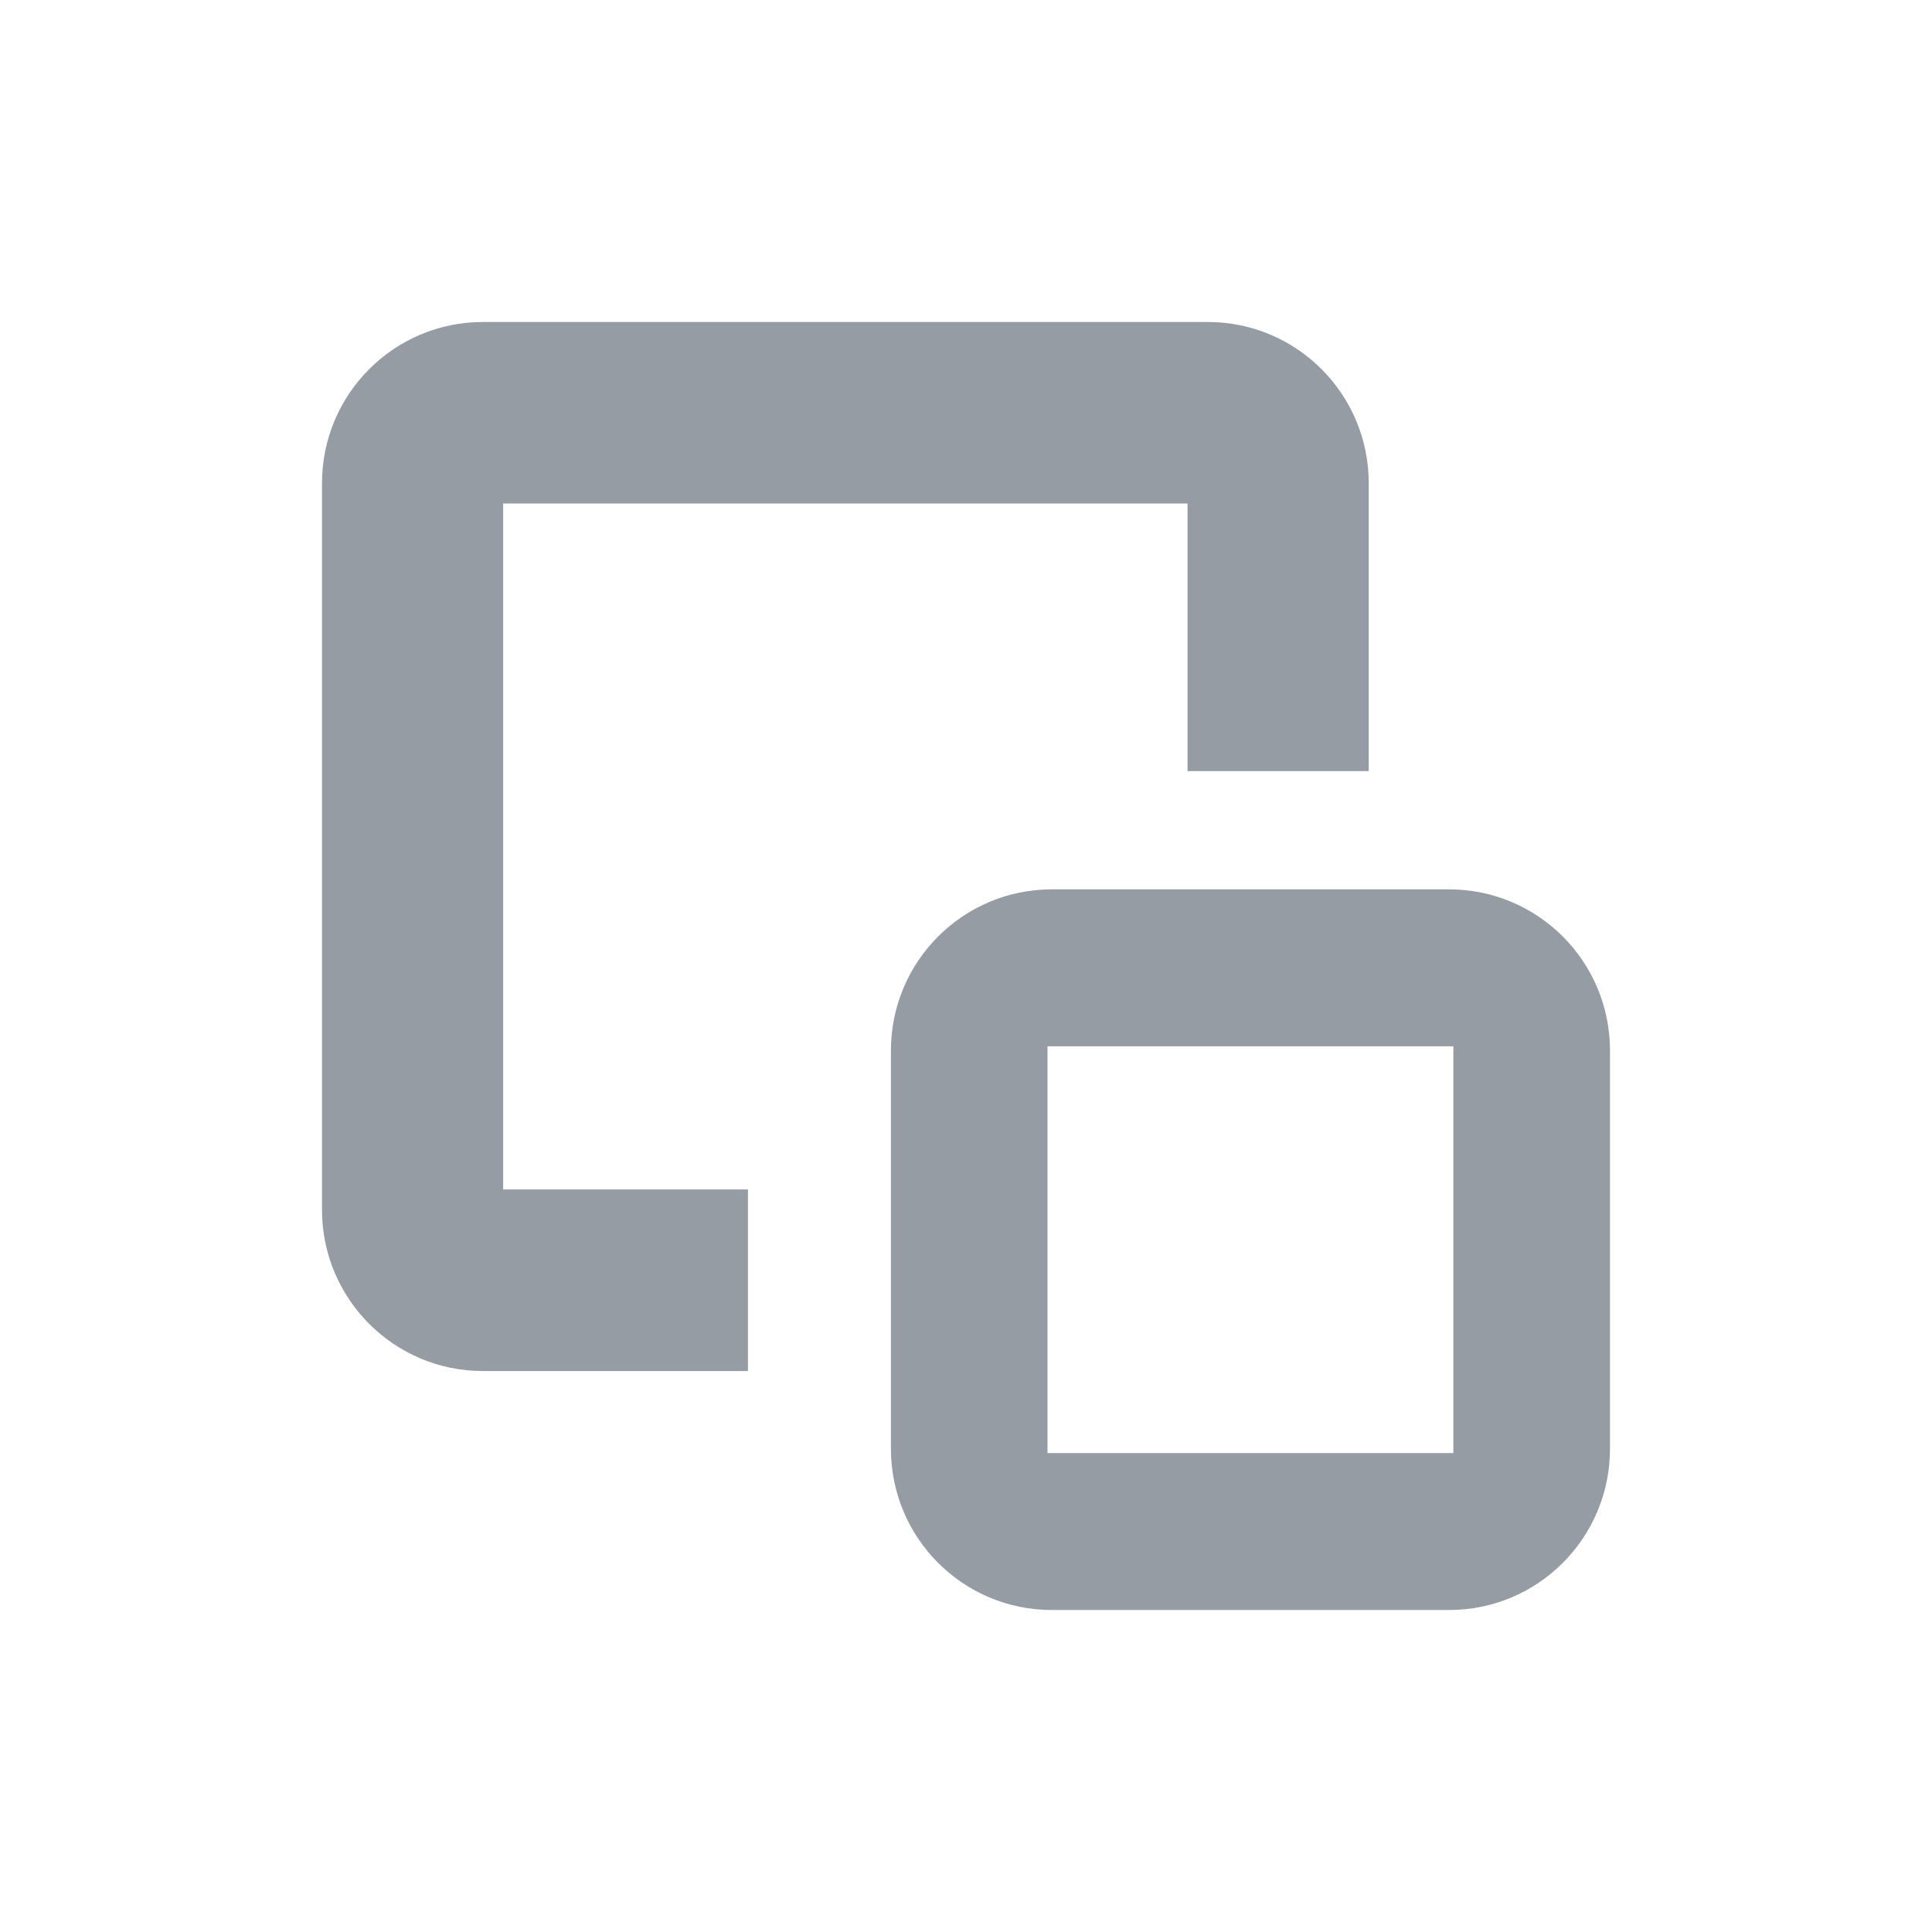 <svg width="42" height="42" viewBox="0 0 42 42" fill="none" xmlns="http://www.w3.org/2000/svg">
	<path d="M10.497 7C8.566 7 7 8.569 7 10.505V26.3C7 28.235 8.566 29.805 10.497 29.805H16.26V25.857H10.938V10.946H25.816V16.763H29.755V10.505C29.755 8.569 28.189 7 26.258 7H10.497Z" fill="#959CA4"/>
	<path fill-rule="evenodd" clip-rule="evenodd" d="M19.368 22.838C19.368 20.903 20.933 19.334 22.865 19.334H31.503C33.434 19.334 35 20.903 35 22.838V31.495C35 33.431 33.434 35 31.503 35H22.865C20.933 35 19.368 33.431 19.368 31.495V22.838ZM22.772 22.746H31.595V31.589H22.772V22.746Z" fill="#959CA4"/>
</svg>